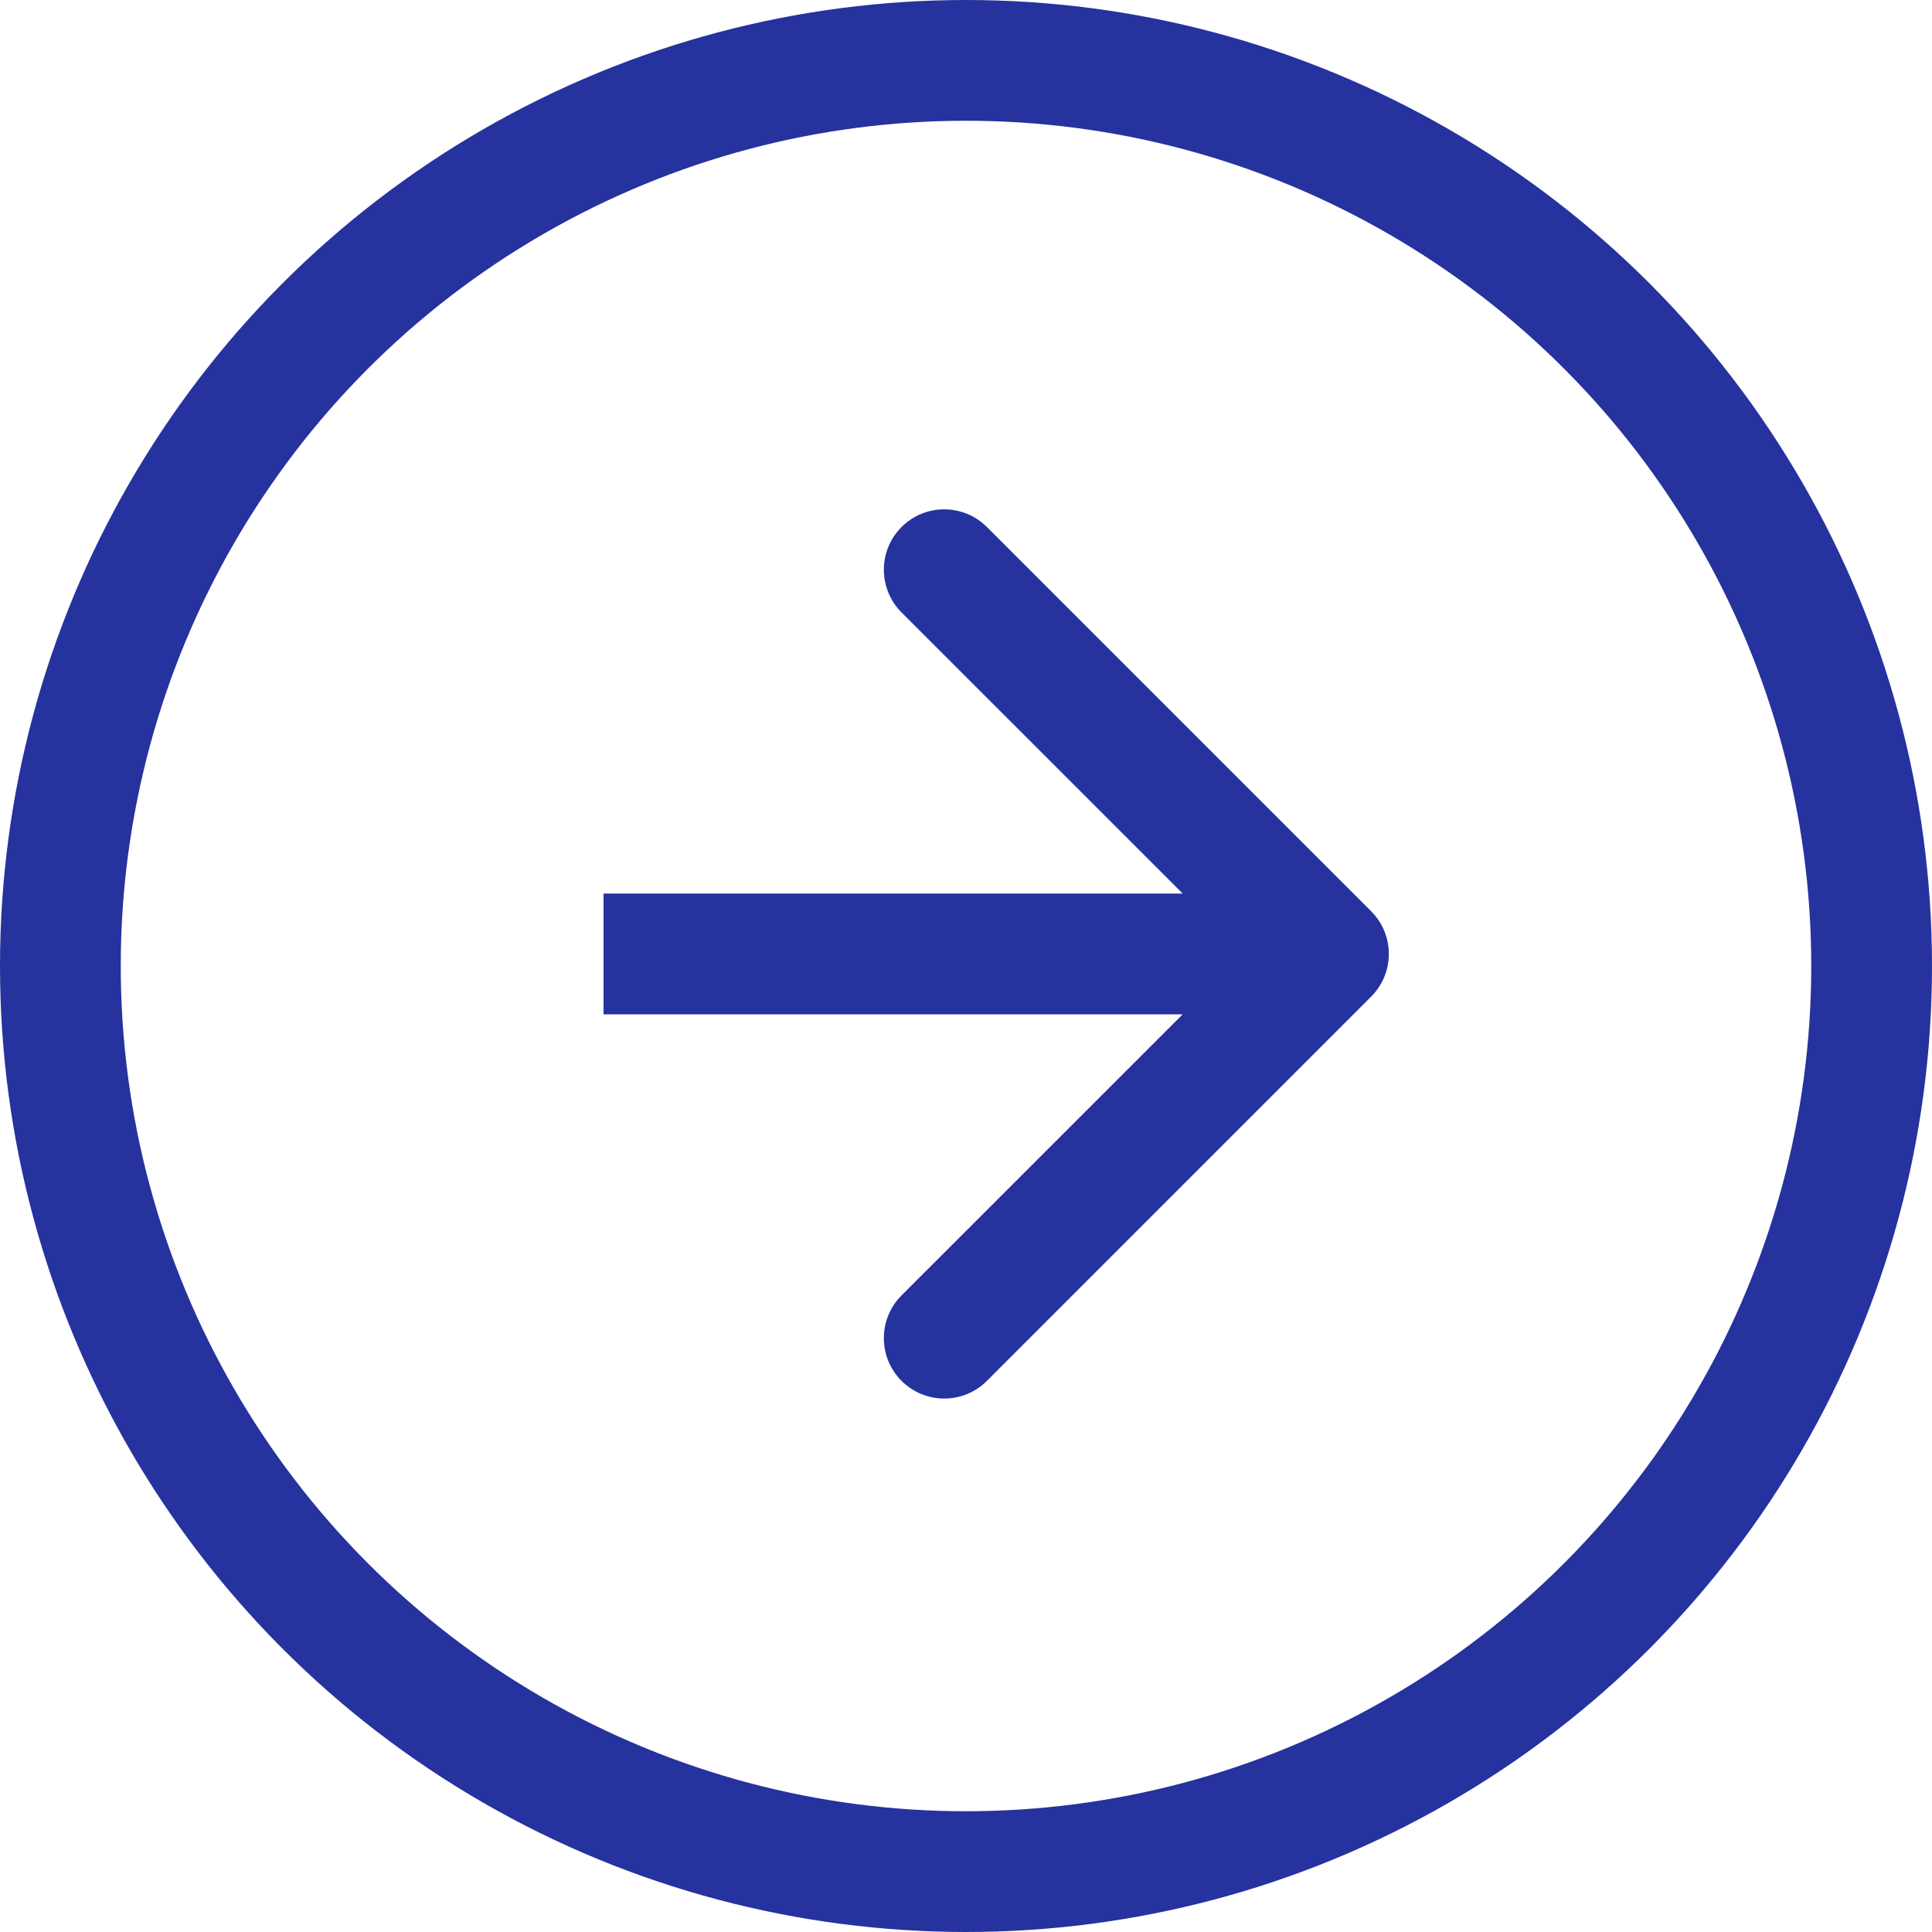 <svg width="48" height="48" viewBox="0 0 48 48" fill="none" xmlns="http://www.w3.org/2000/svg">
<circle cx="24" cy="24" r="22.5" stroke="#26329E" stroke-width="3"/>
<path d="M34.066 24.761C34.651 24.175 34.651 23.225 34.066 22.64L24.52 13.094C23.934 12.508 22.984 12.508 22.398 13.094C21.813 13.679 21.813 14.629 22.398 15.215L30.884 23.7L22.398 32.185C21.813 32.771 21.813 33.721 22.398 34.307C22.984 34.893 23.934 34.893 24.52 34.307L34.066 24.761ZM14.995 25.2H33.005V22.2H14.995V25.2Z" fill="#26329E"/>
</svg>
